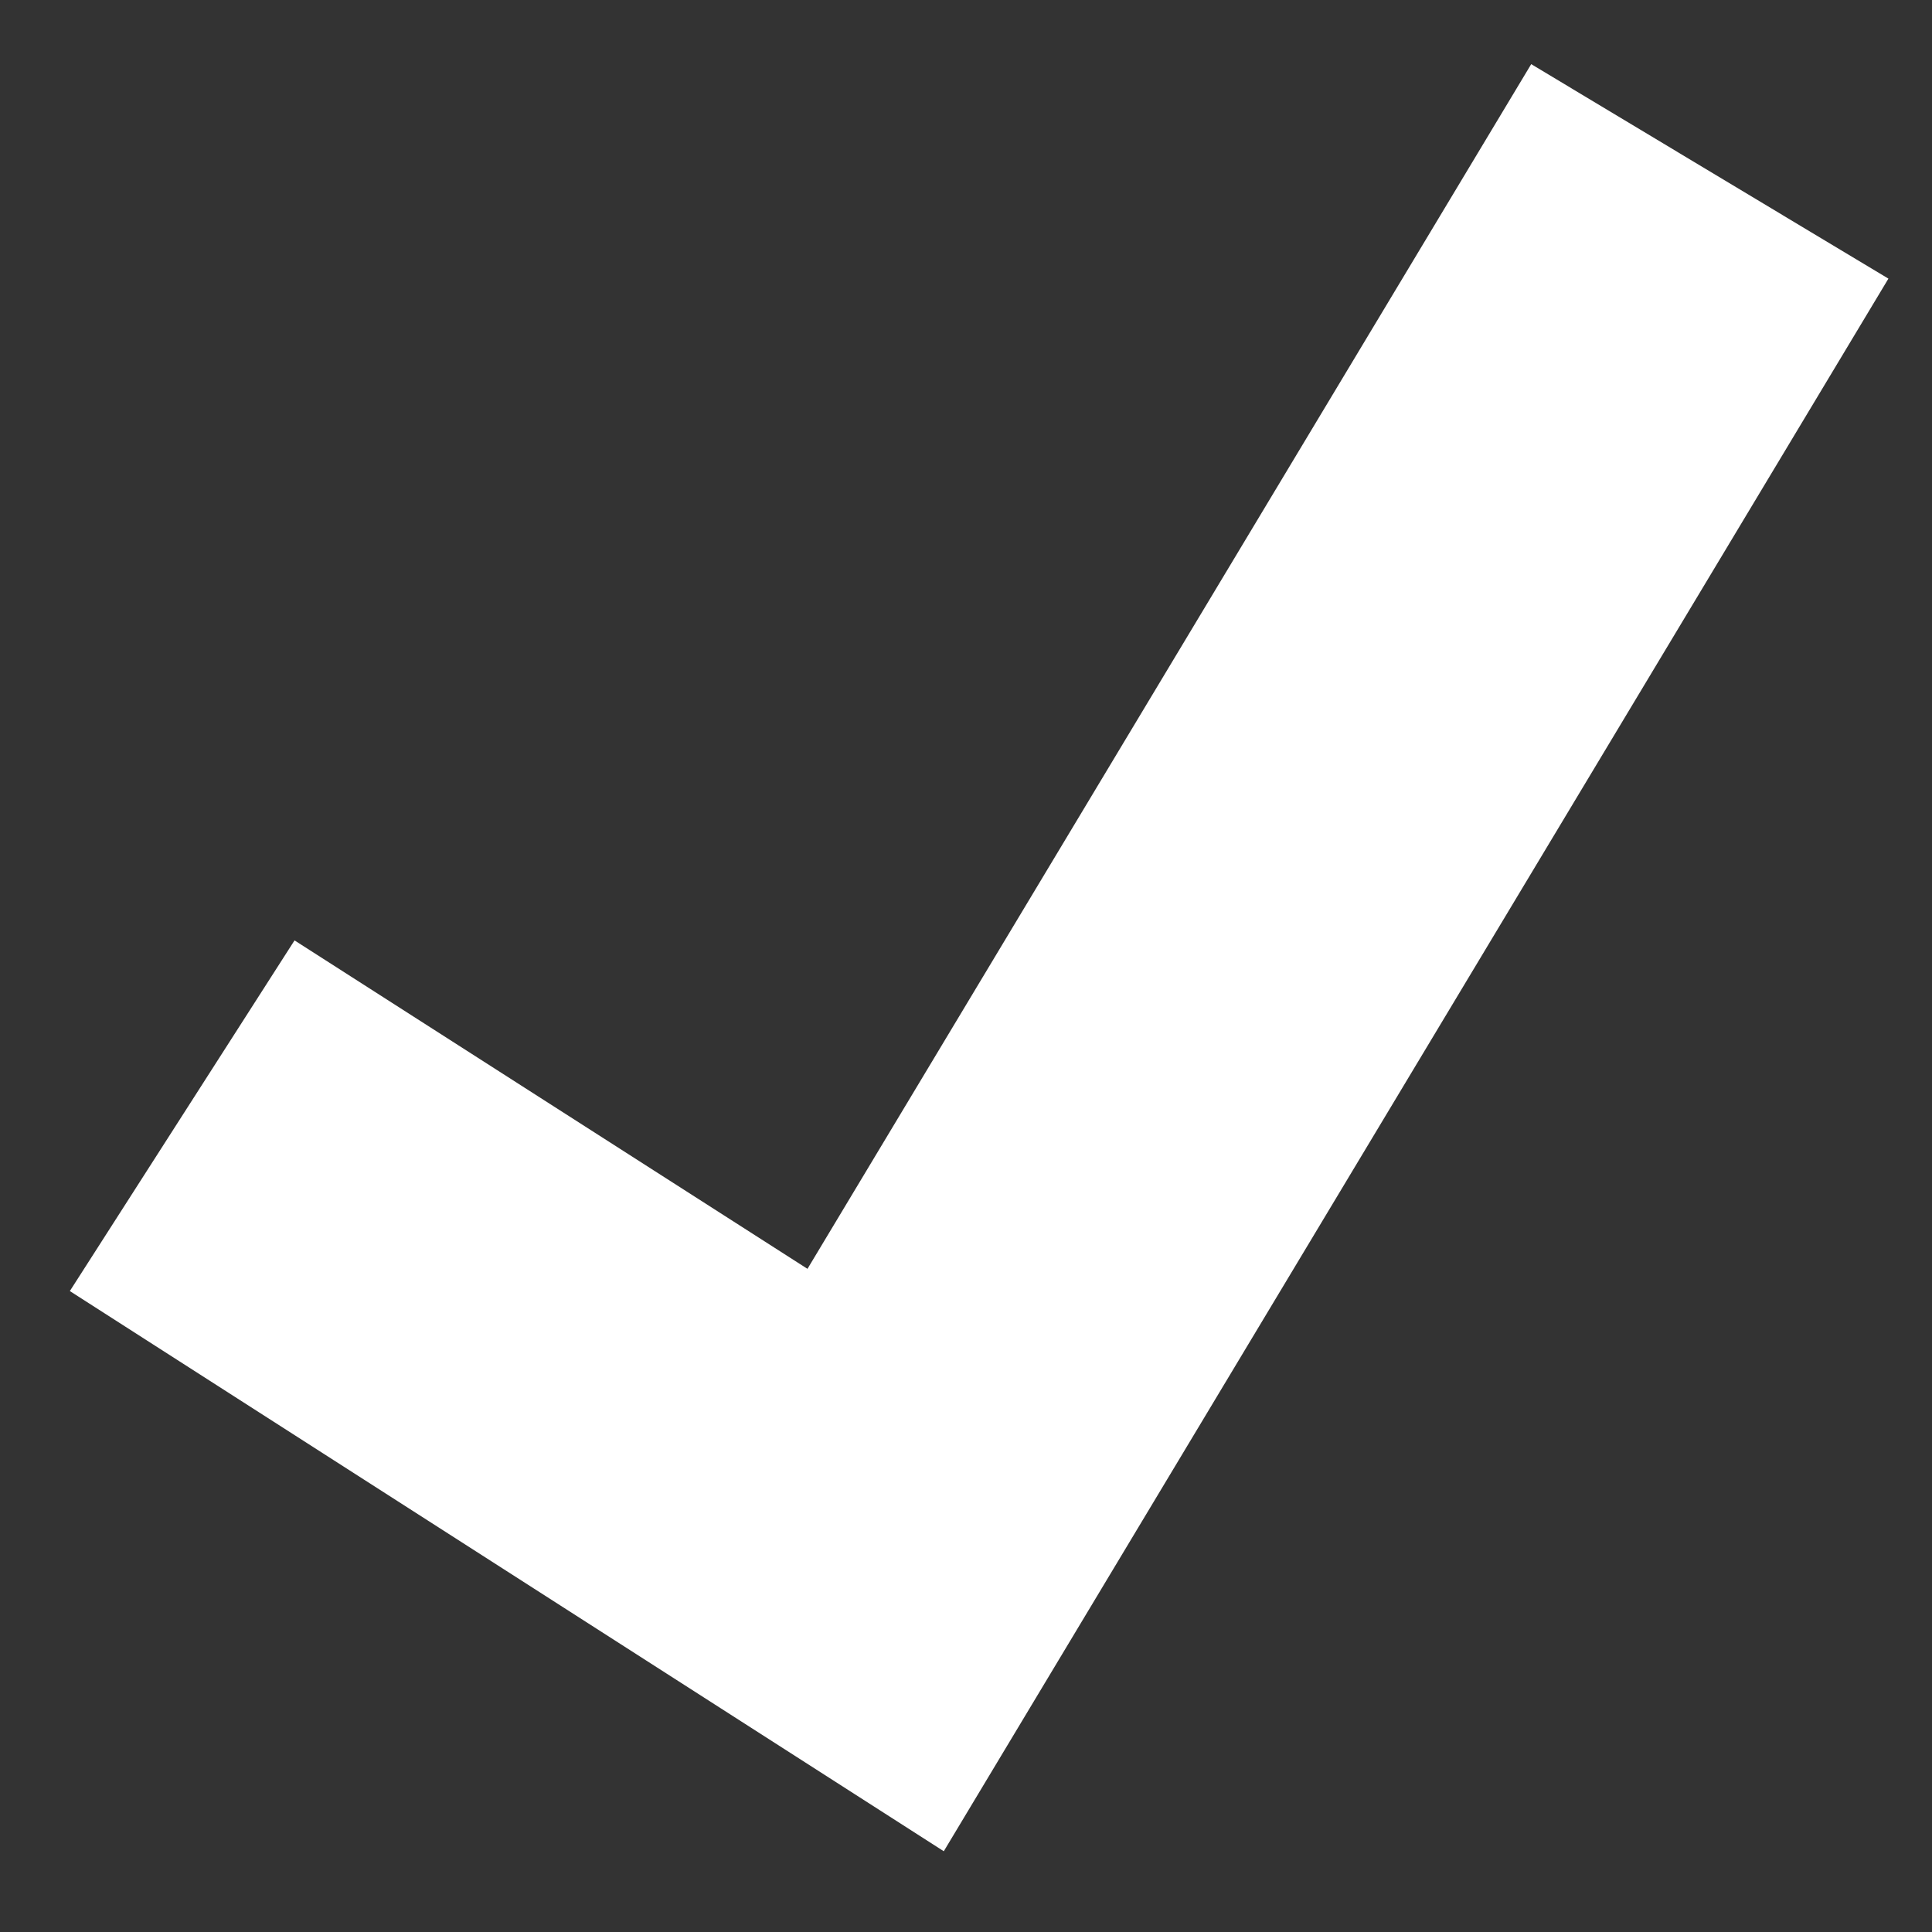 <svg width="20" height="20" fill="none" xmlns="http://www.w3.org/2000/svg"><rect width="100%" height="100%" fill="#333333" stroke="none"/><path d="M19.549 2.884L9.77 19.164.723 13.365l2.326-3.63 5.31 3.4L15.851.664l3.697 2.22z" fill="#fff"/></svg>